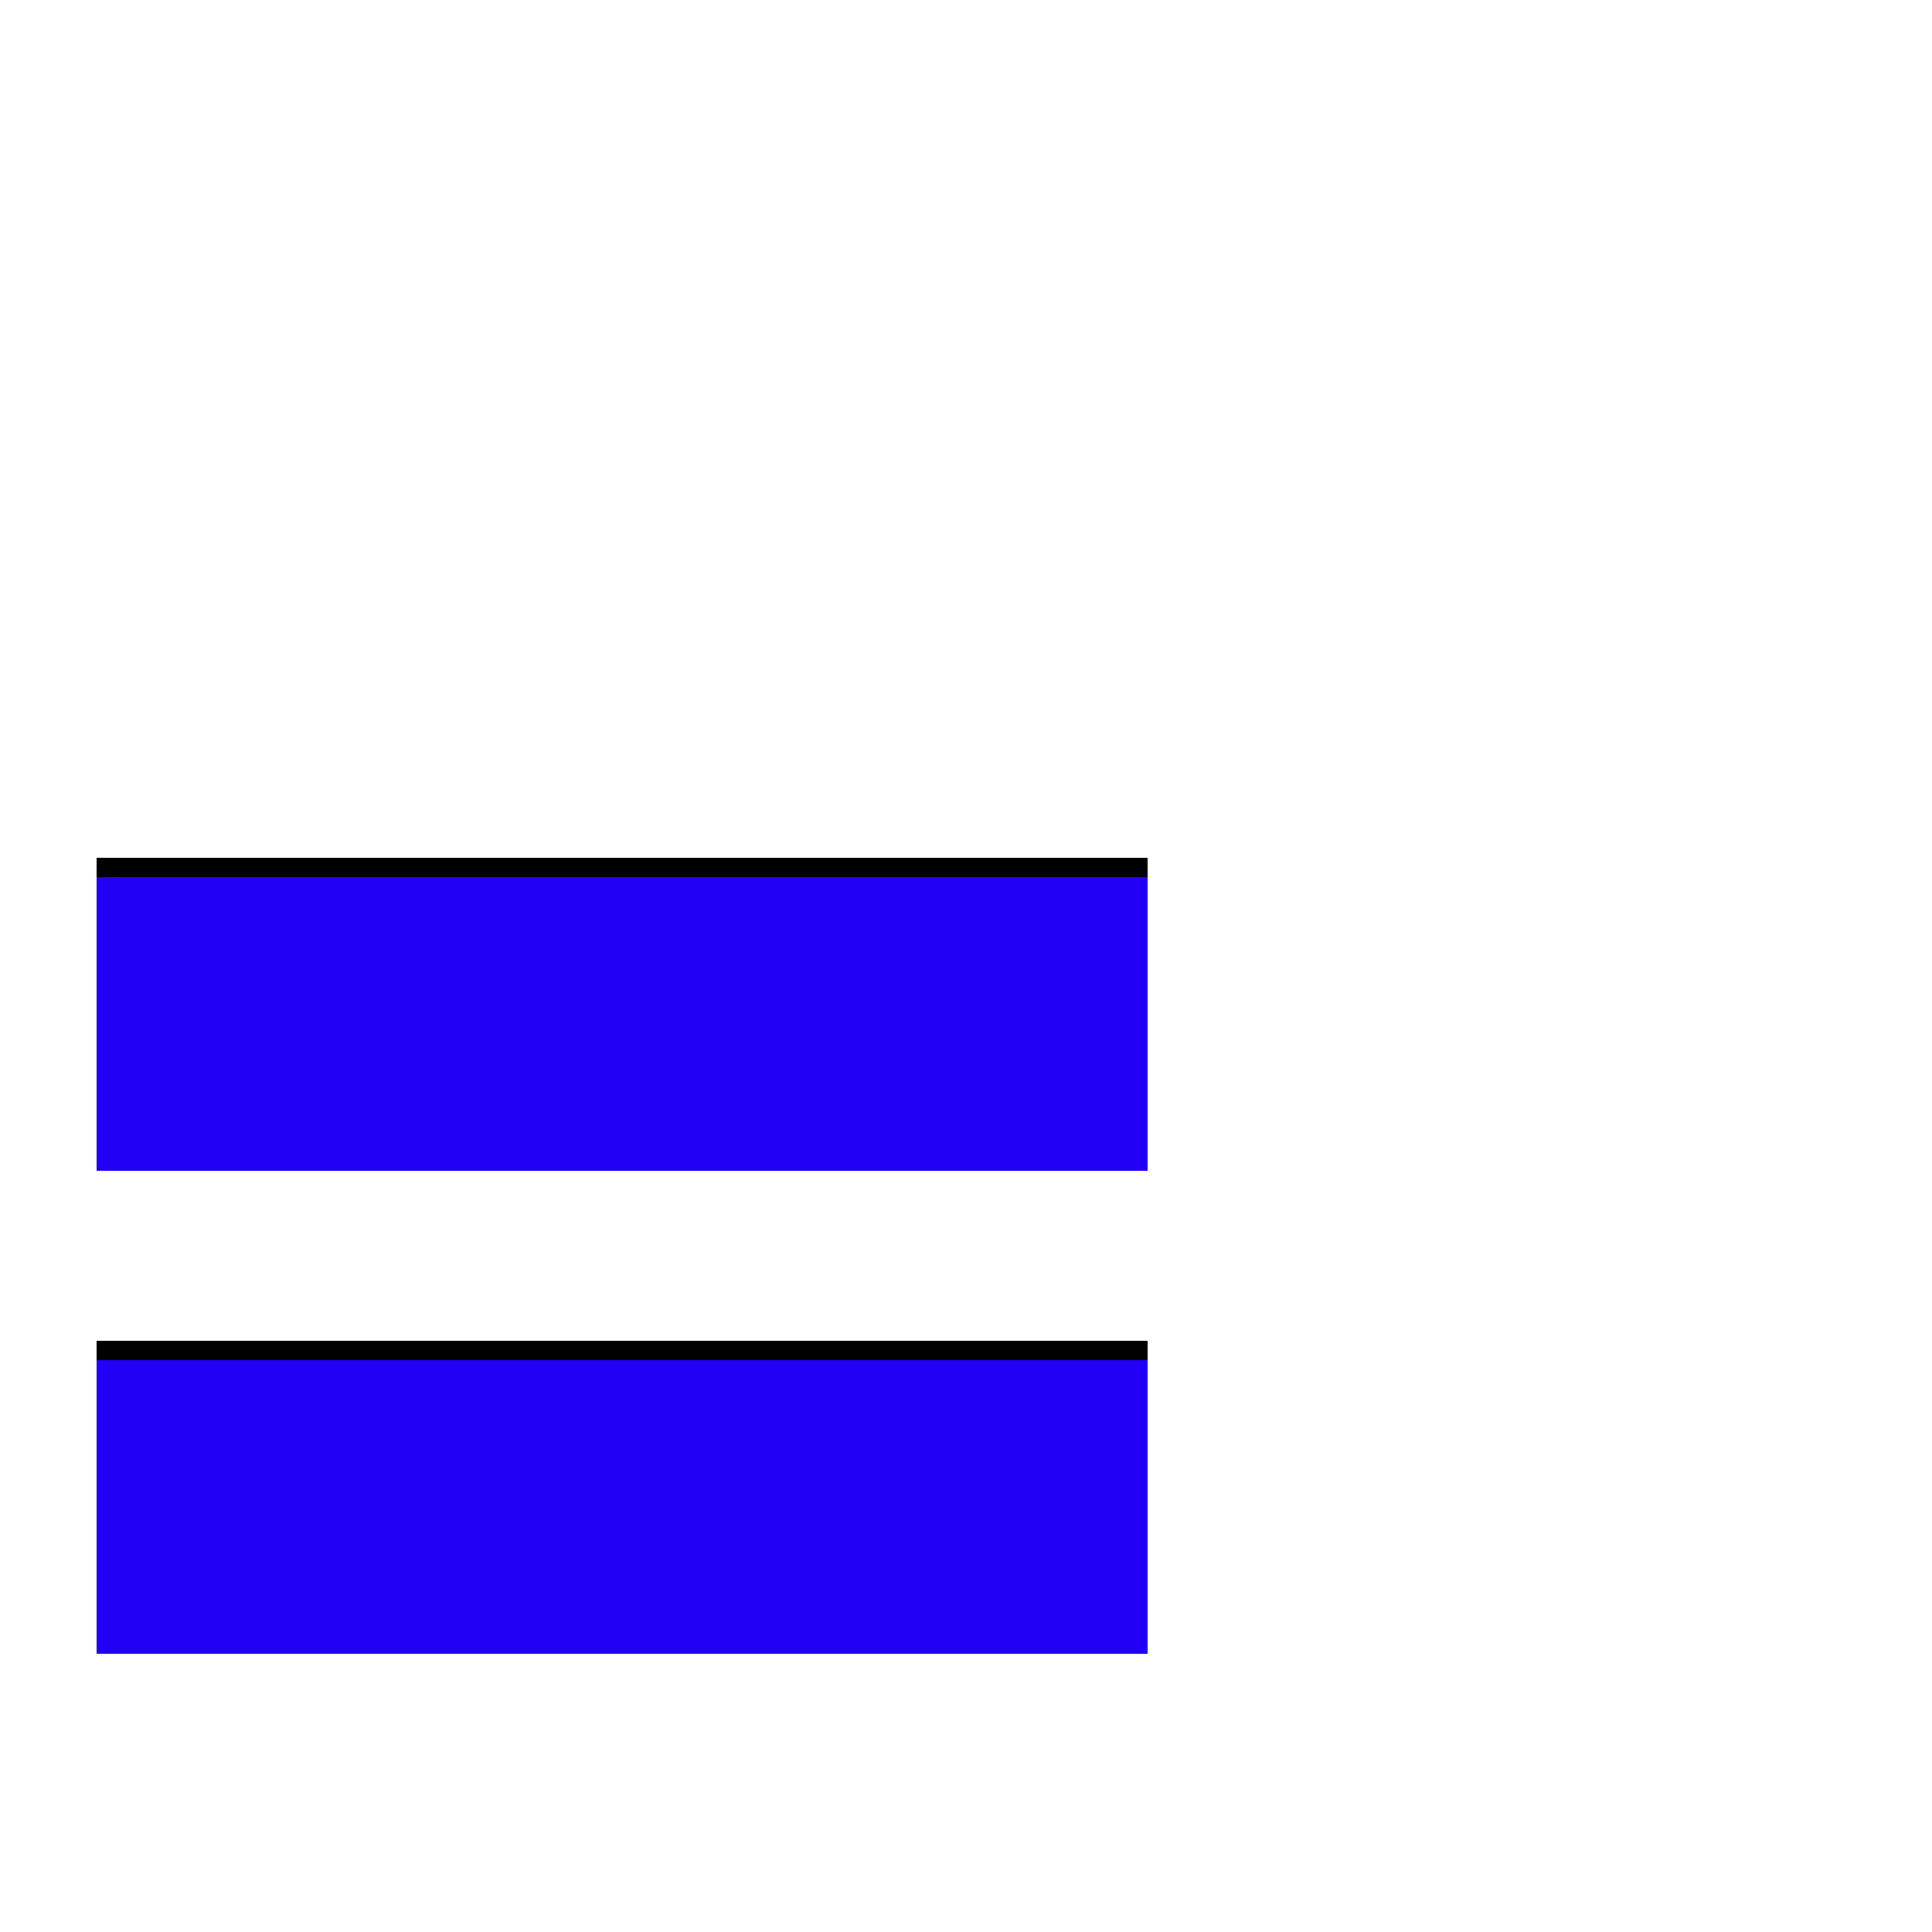<svg xmlns="http://www.w3.org/2000/svg" viewBox="0 -1000 1000 1000">
	<path fill="#000000" d="M594 -306V-154H50V-306ZM594 -556V-404H50V-556Z"/>
	<path fill="#2200f5" d="M594 -296V-144H50V-296ZM594 -546V-394H50V-546Z"/>
</svg>